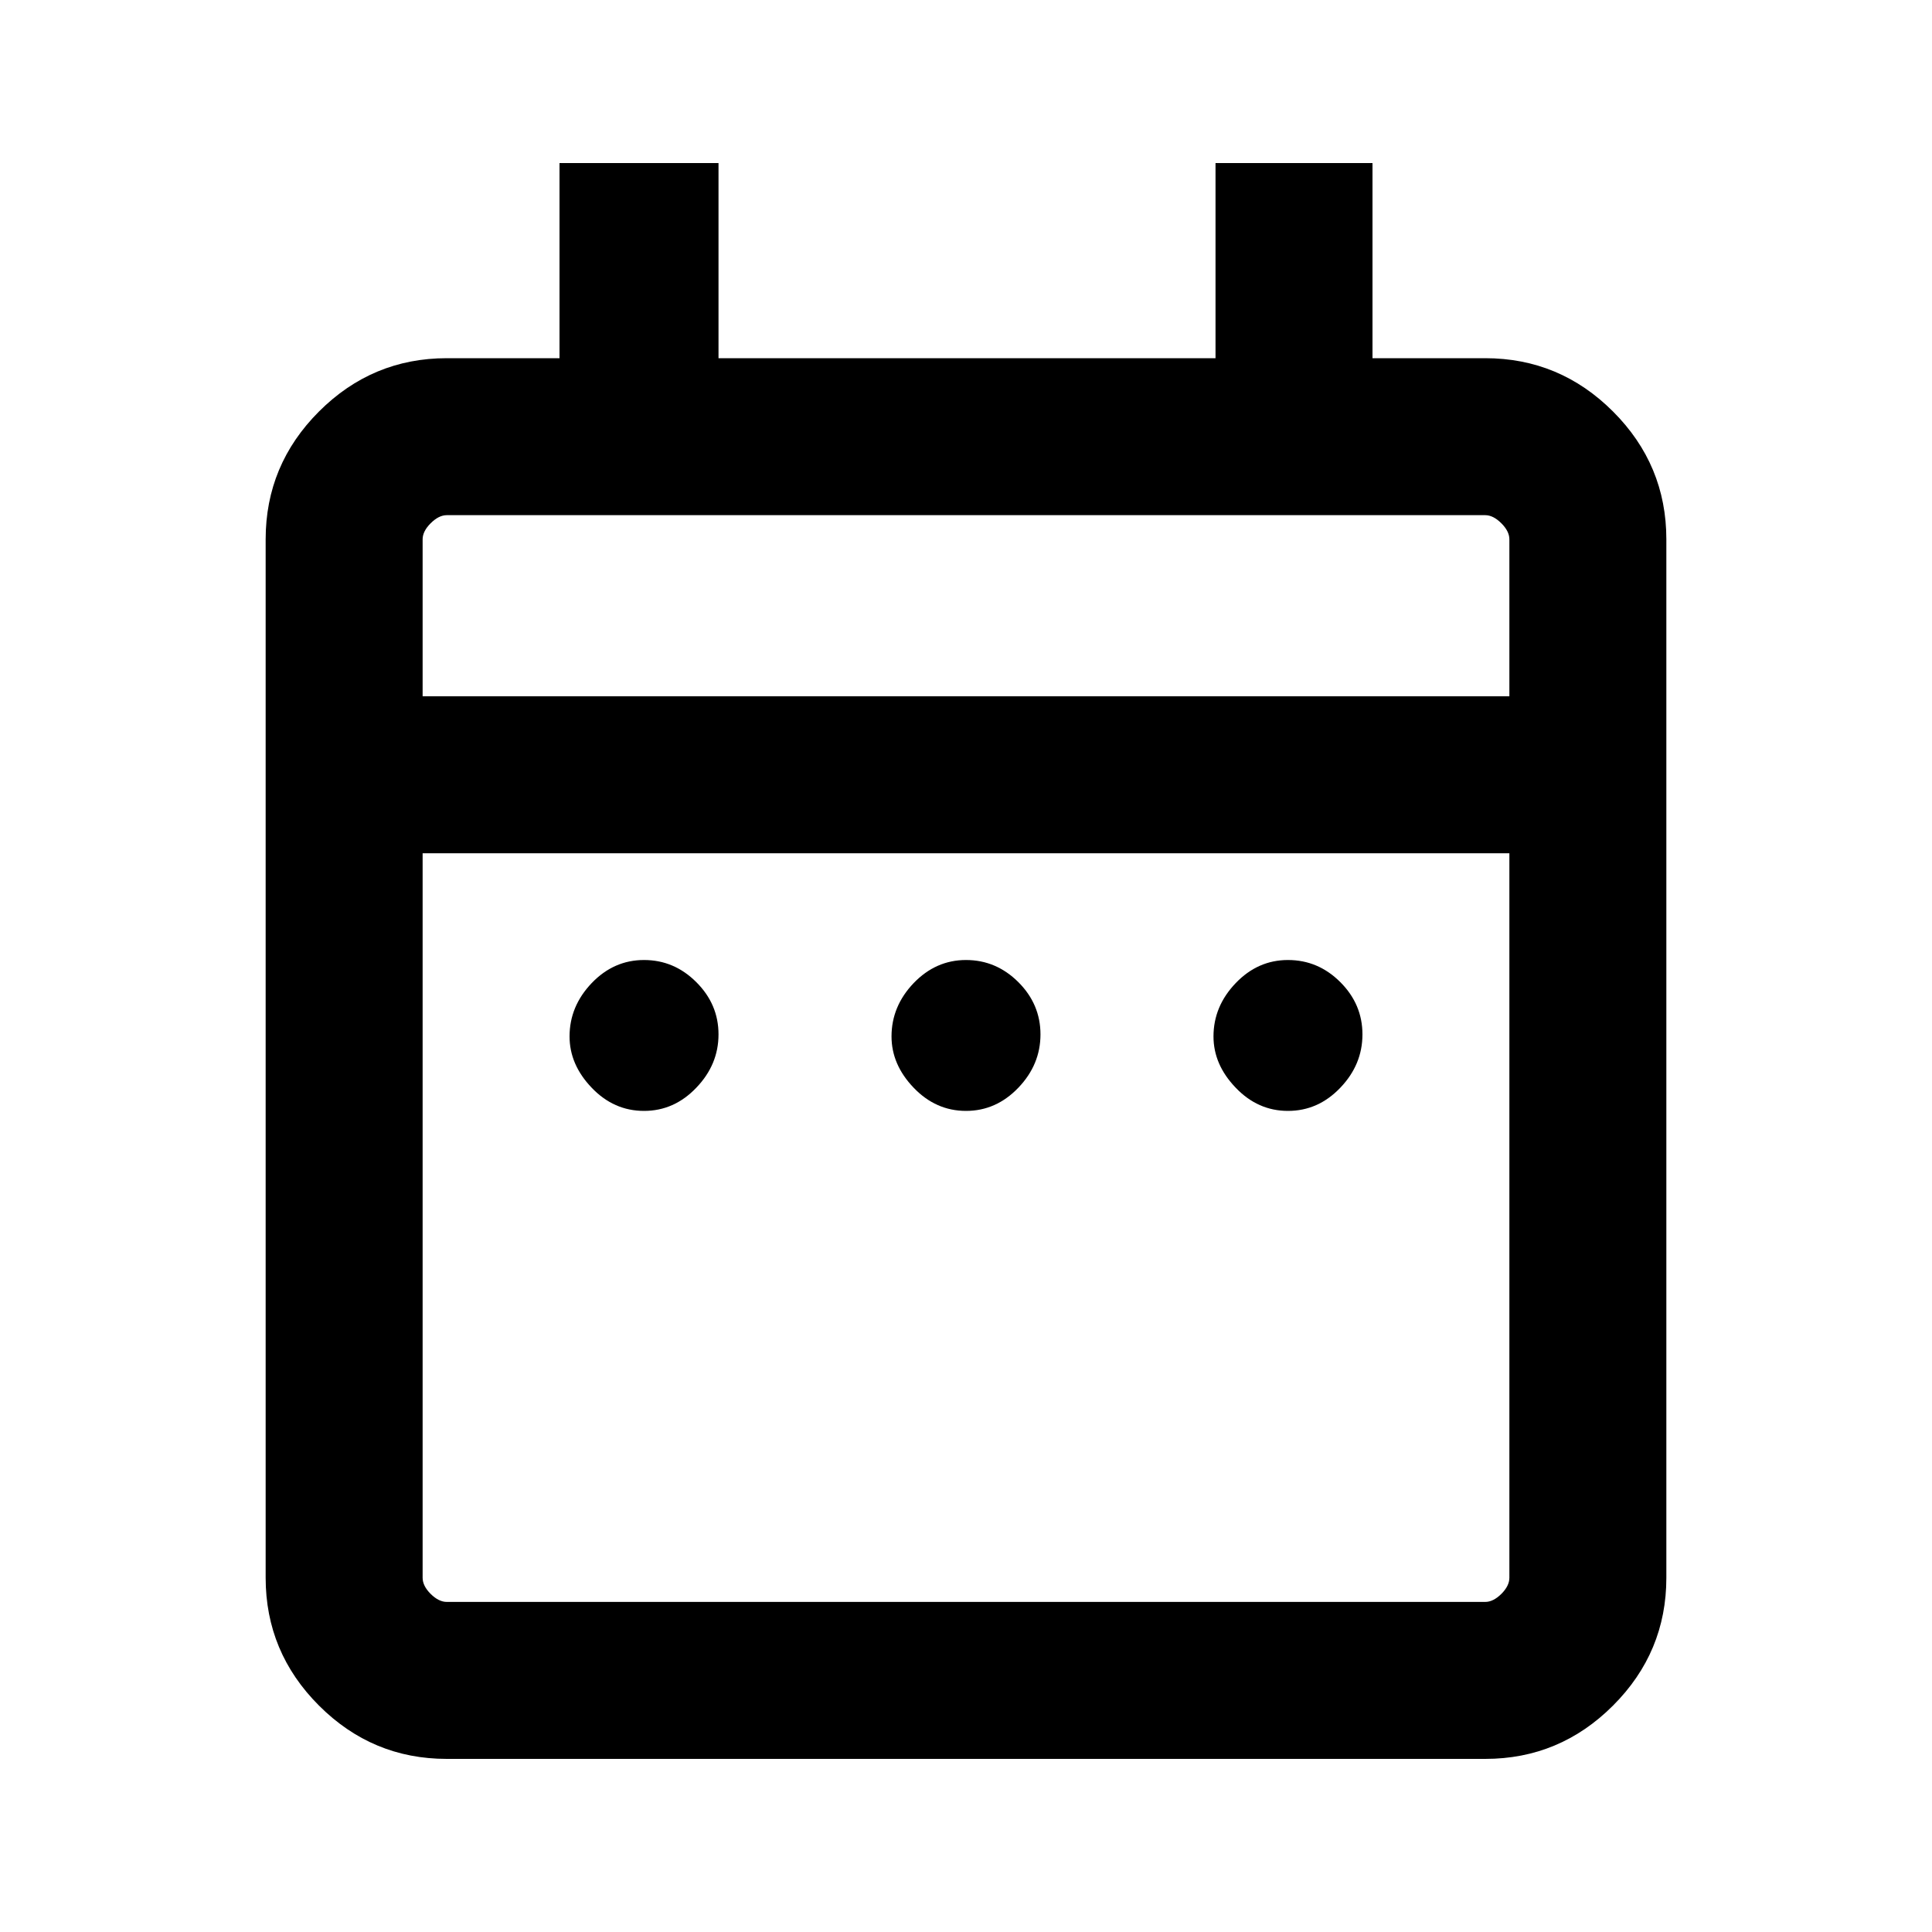 <svg xmlns="http://www.w3.org/2000/svg" height="20" width="20"><path d="M6.667 11.5q-.313 0-.542-.24-.229-.239-.229-.531 0-.312.229-.552.229-.239.542-.239.312 0 .541.229.23.229.23.541 0 .313-.23.552-.229.24-.541.24Zm3.333 0q-.312 0-.542-.24-.229-.239-.229-.531 0-.312.229-.552.23-.239.542-.239.312 0 .542.229.229.229.229.541 0 .313-.229.552-.23.24-.542.24Zm3.333 0q-.312 0-.541-.24-.23-.239-.23-.531 0-.312.23-.552.229-.239.541-.239.313 0 .542.229.229.229.229.541 0 .313-.229.552-.229.24-.542.24Zm-8.708 6.708q-.771 0-1.323-.552-.552-.552-.552-1.323V5.583q0-.771.552-1.323.552-.552 1.323-.552h1.167v-2.02h1.646v2.02h5.145v-2.02h1.625v2.02h1.167q.771 0 1.323.552.552.552.552 1.323v10.75q0 .771-.552 1.323-.552.552-1.323.552Zm0-1.625h10.75q.083 0 .167-.083.083-.083.083-.167v-7.5H4.375v7.5q0 .084.083.167.084.083.167.083Zm-.25-9.375h11.25V5.583q0-.083-.083-.166-.084-.084-.167-.084H4.625q-.083 0-.167.084-.083.083-.083.166Zm0 0V5.333v1.875Z"/></svg>